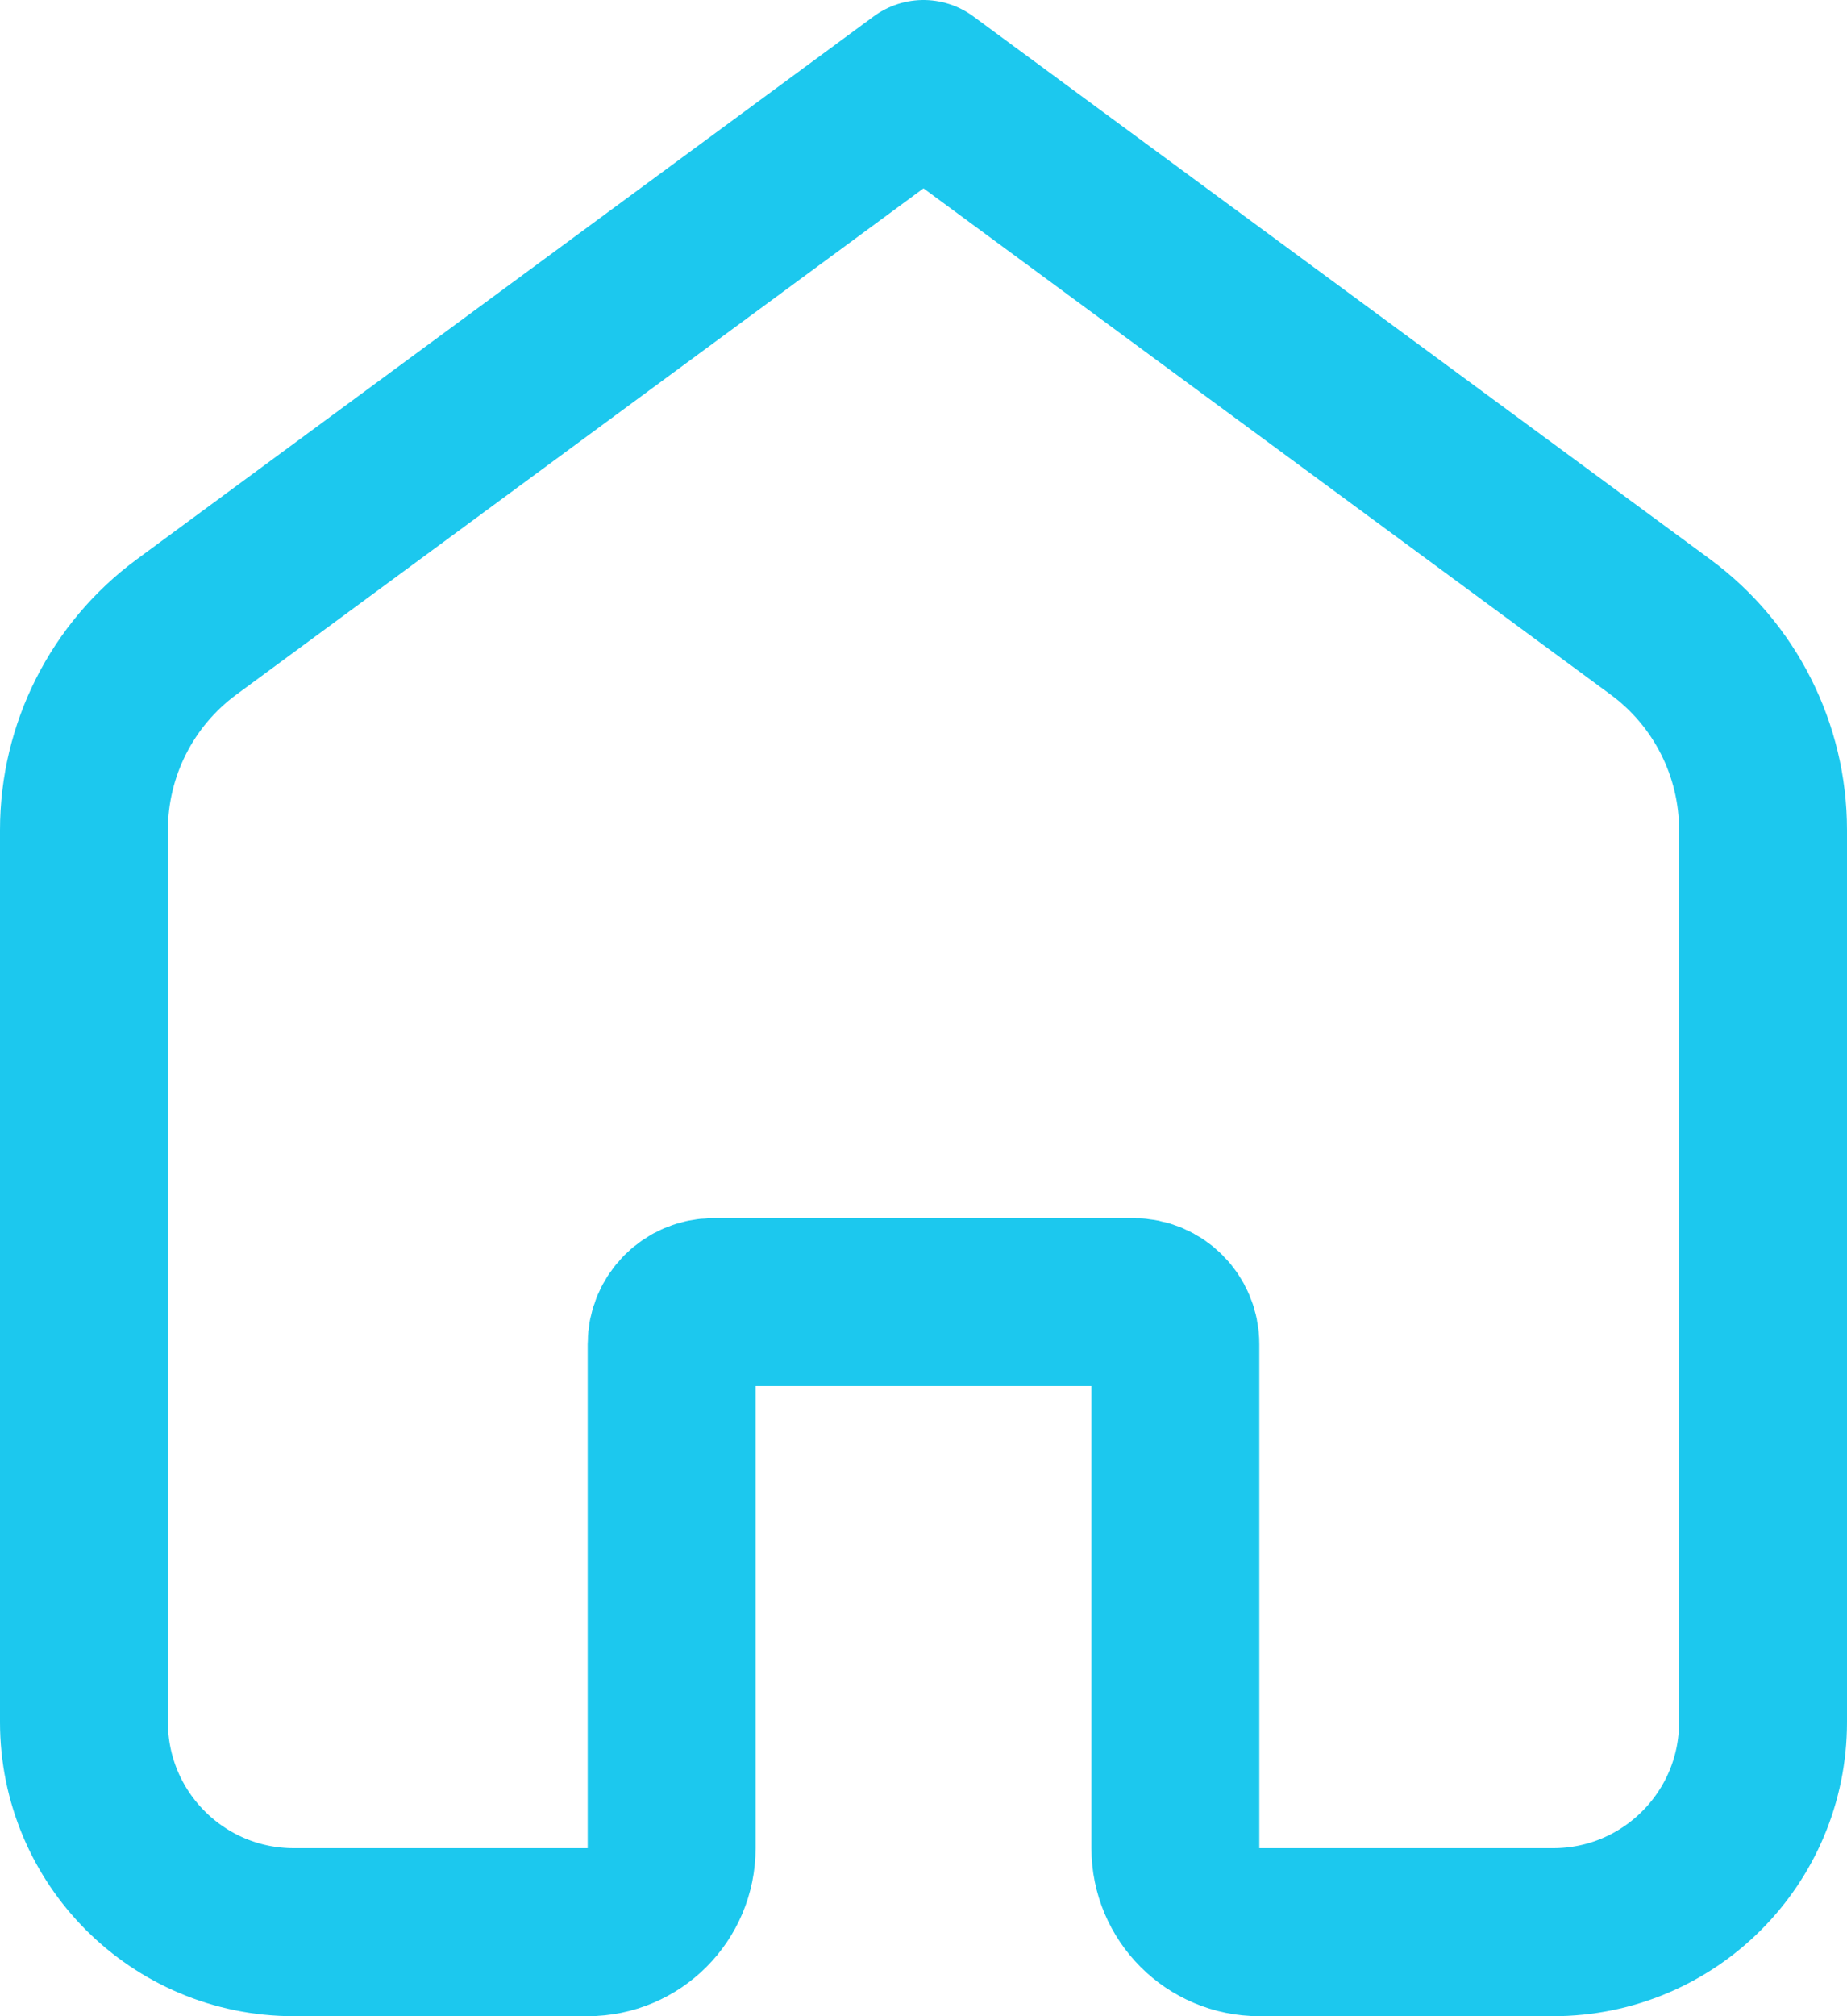 <svg width="22" height="24" viewBox="0 0 22 24" fill="none" xmlns="http://www.w3.org/2000/svg">
<path d="M1 9.88C1 8.927 1.453 8.03 2.221 7.464L11 1L19.779 7.464C20.547 8.03 21 8.927 21 9.88V20.5C21 21.881 19.881 23 18.5 23H15C14.448 23 14 22.552 14 22V16C14 15.724 13.776 15.5 13.5 15.5H8.5C8.224 15.5 8 15.724 8 16V22C8 22.552 7.552 23 7 23H3.5C2.119 23 1 21.881 1 20.5V9.88Z" stroke="#1CC8EE" stroke-width="2" stroke-linecap="round" stroke-linejoin="round"/>
</svg>
